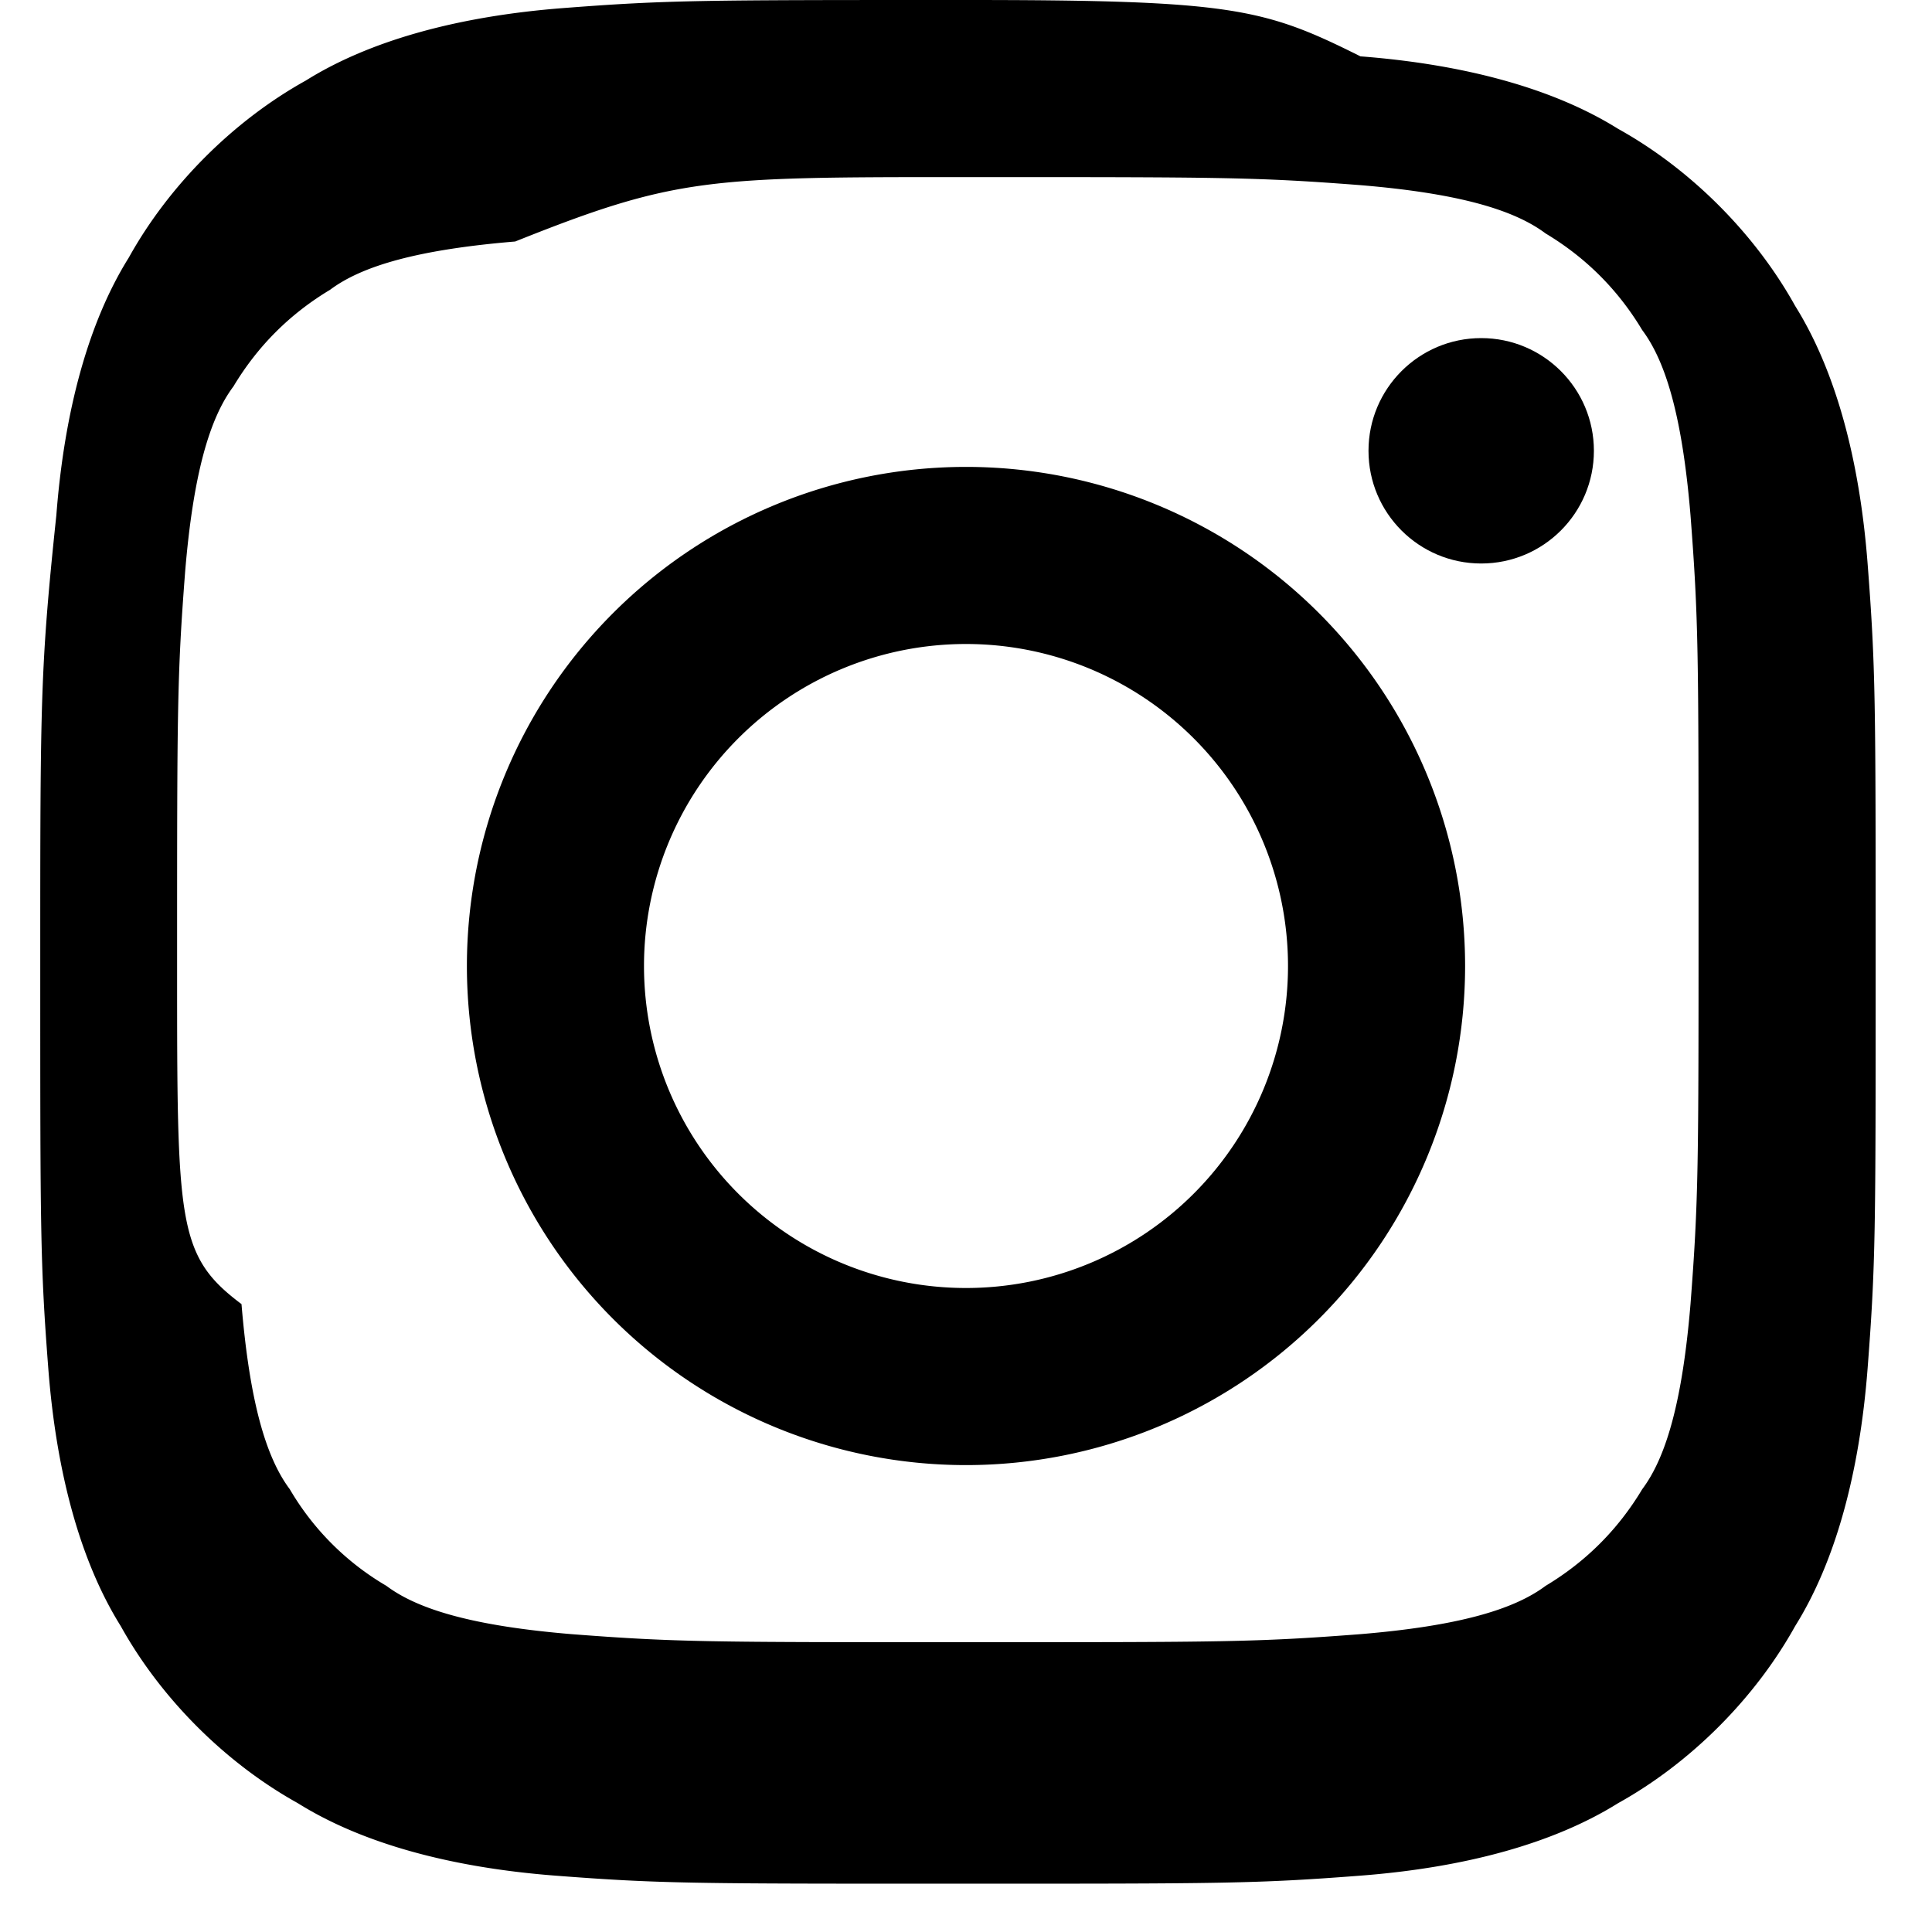 <svg xmlns="http://www.w3.org/2000/svg" viewBox="0 0 24 24" fill="#000">
  <path d="M12 2.2c3.2 0 3.6 0 4.9.1 1.2.1 1.9.3 2.3.6.5.3.9.7 1.2 1.2.3.4.5 1.1.6 2.3.1 1.3.1 1.7.1 4.9s0 3.6-.1 4.9c-.1 1.2-.3 1.9-.6 2.3-.3.5-.7.9-1.2 1.2-.4.3-1.1.5-2.3.6-1.3.1-1.7.1-4.9.1s-3.6 0-4.9-.1c-1.2-.1-1.9-.3-2.3-.6a3.35 3.35 0 0 1-1.2-1.2c-.3-.4-.5-1.1-.6-2.3C2.2 15.6 2.2 15.2 2.2 12s0-3.6.1-4.9c.1-1.2.3-1.9.6-2.3.3-.5.7-.9 1.2-1.2.4-.3 1.1-.5 2.3-.6C8.4 2.2 8.8 2.2 12 2.2m0-2.2C8.7 0 8.3 0 7 .1 5.7.2 4.6.5 3.8 1c-.9.5-1.7 1.3-2.2 2.2-.5.8-.8 1.9-.9 3.2C.5 8.3.5 8.7.5 12s0 3.7.1 5c.1 1.3.4 2.4.9 3.2.5.9 1.3 1.7 2.2 2.2.8.5 1.9.8 3.2.9 1.3.1 1.7.1 5 .1s3.7 0 5-.1c1.3-.1 2.4-.4 3.2-.9.9-.5 1.7-1.3 2.2-2.2.5-.8.8-1.9.9-3.2.1-1.3.1-1.7.1-5s0-3.7-.1-5c-.1-1.3-.4-2.4-.9-3.2-.5-.9-1.3-1.7-2.2-2.2-.8-.5-1.9-.8-3.2-.9C15.7.1 15.3 0 12 0z"/>
  <path d="M12 5.8a6.2 6.2 0 1 0 0 12.4 6.2 6.2 0 0 0 0-12.4zm0 10.2a4 4 0 1 1 0-8 4 4 0 0 1 0 8z"/>
  <circle cx="18.4" cy="5.6" r="1.4"/>
</svg>